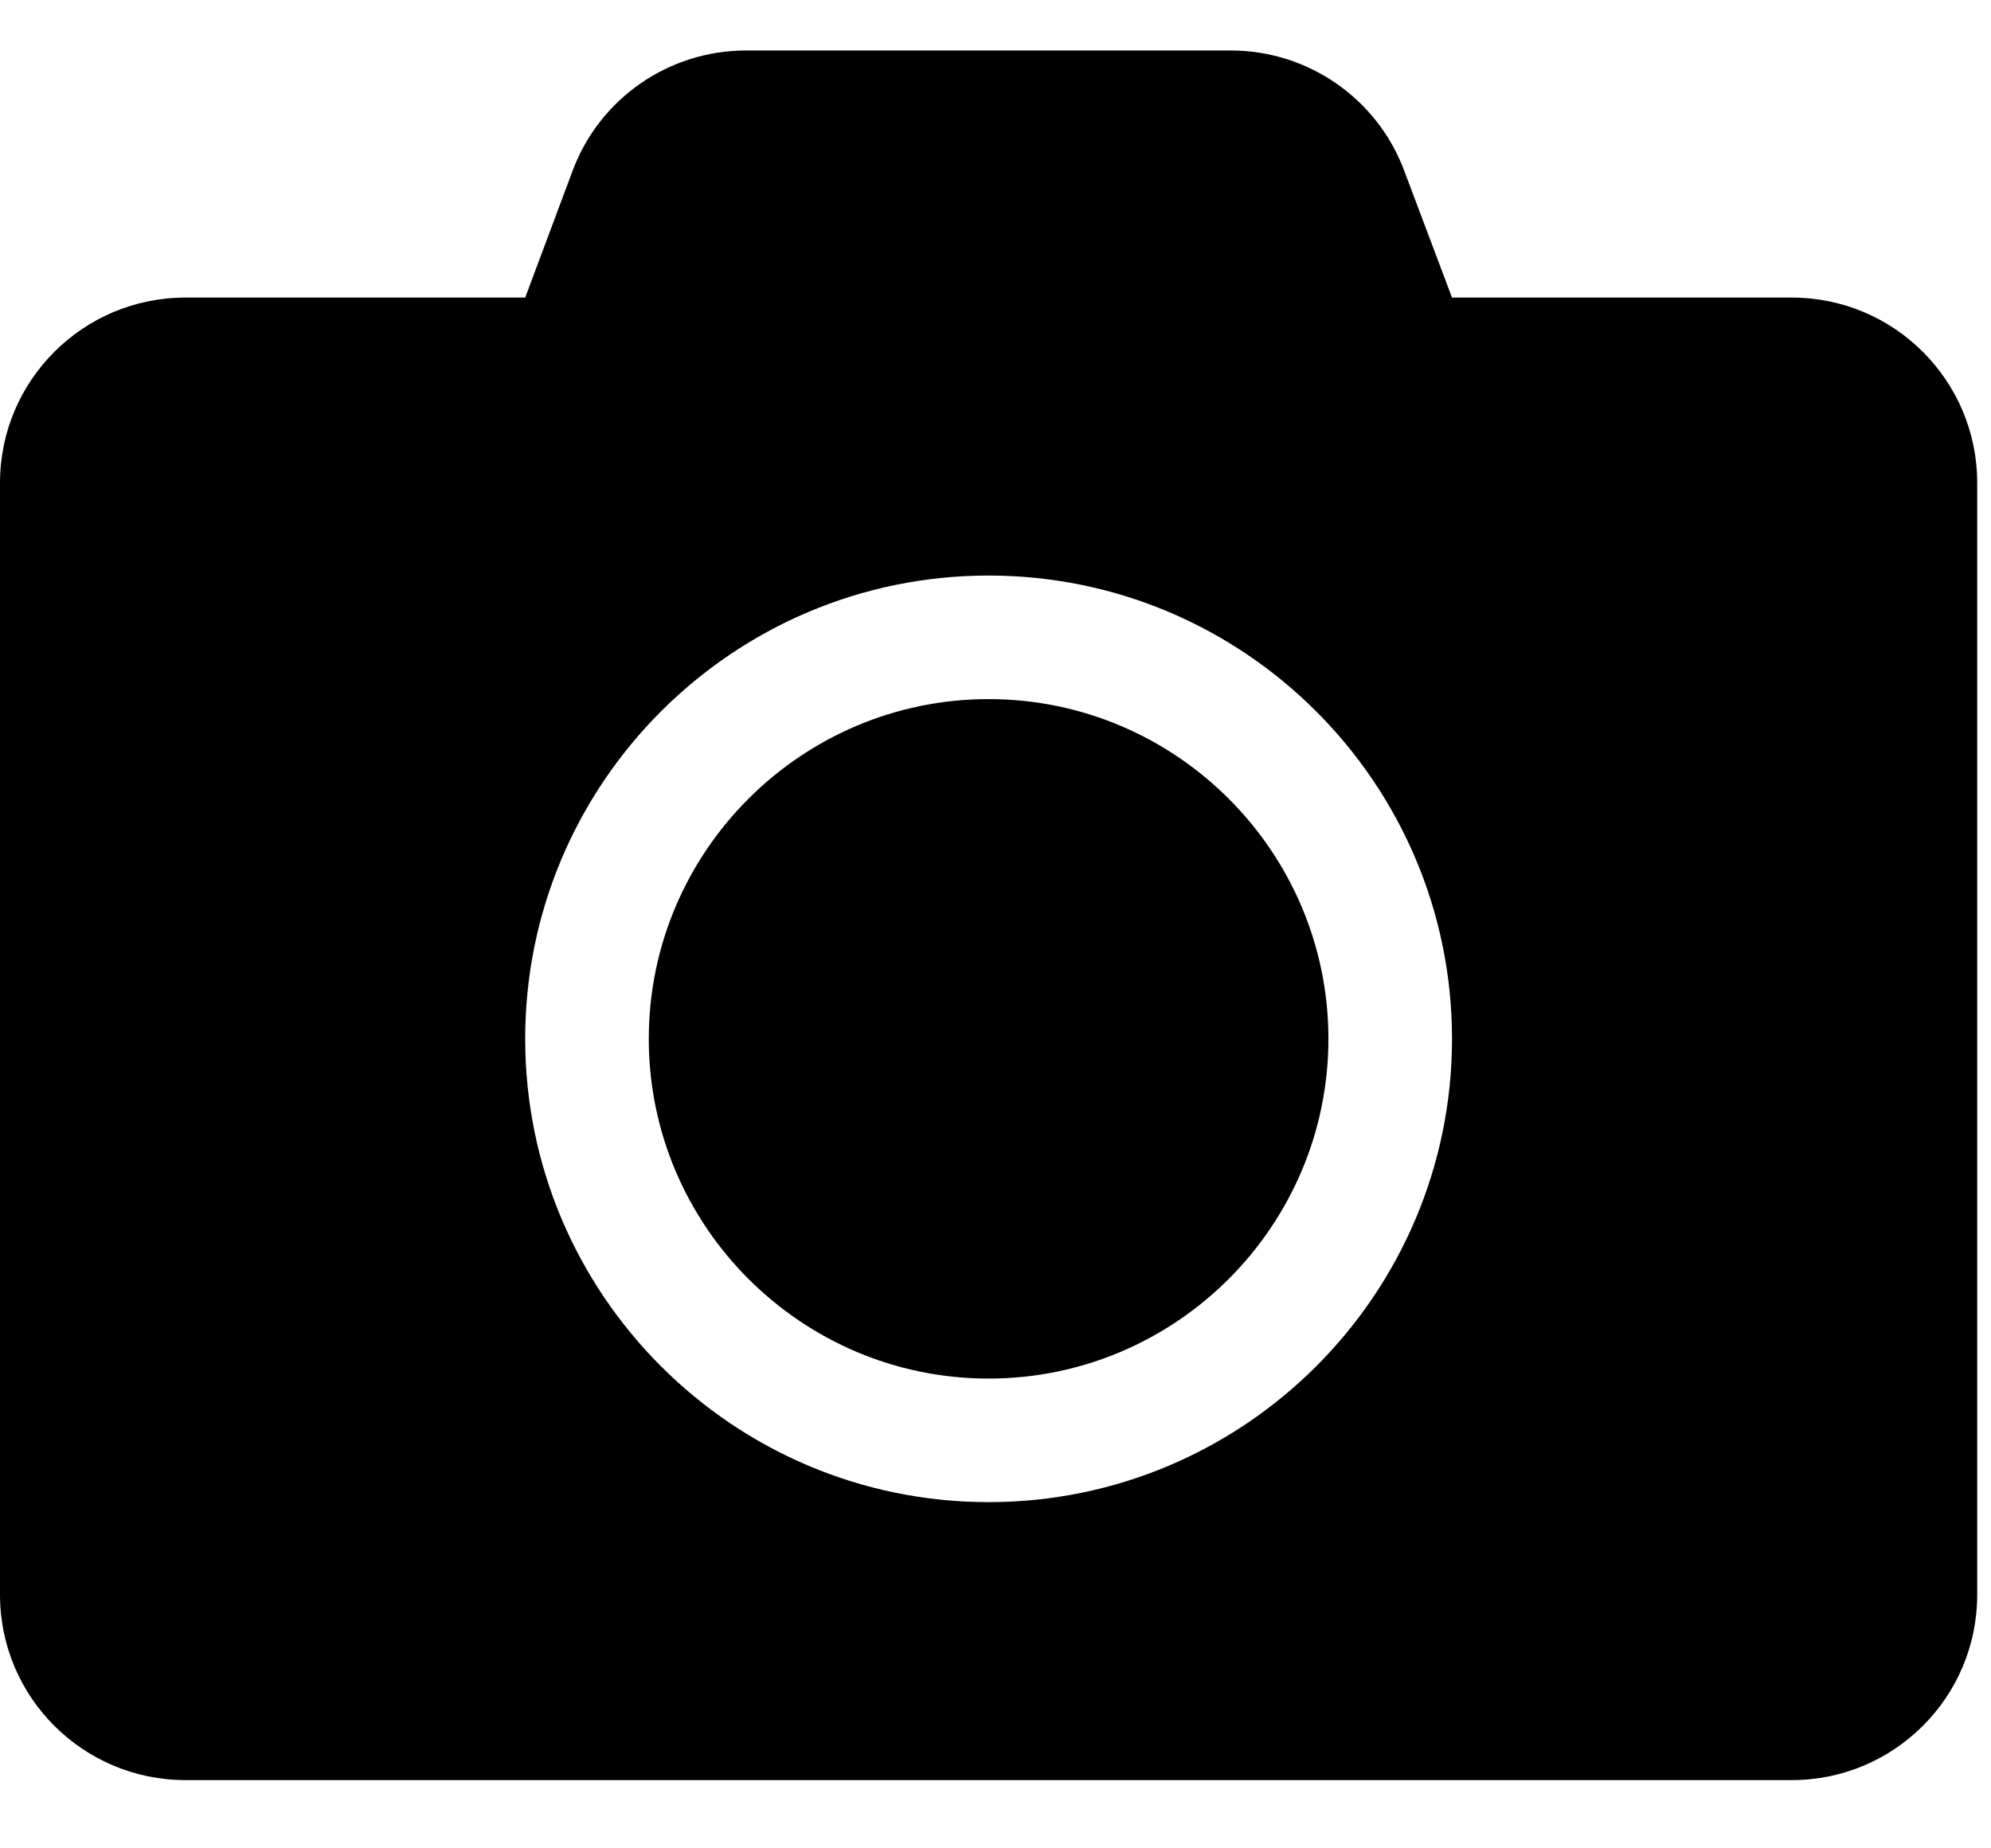 <svg width="28" height="26" viewBox="0 0 28 26" fill="none" xmlns="http://www.w3.org/2000/svg">
<path d="M27.806 6.793V22.433C27.806 23.873 26.638 25.04 25.199 25.04H2.607C1.168 25.04 0 23.873 0 22.433V6.793C0 5.353 1.168 4.186 2.607 4.186H7.386L8.054 2.399C8.434 1.383 9.406 0.71 10.492 0.71H17.308C18.394 0.71 19.366 1.383 19.747 2.399L20.42 4.186H25.199C26.638 4.186 27.806 5.353 27.806 6.793ZM20.42 14.613C20.42 11.018 17.498 8.096 13.903 8.096C10.308 8.096 7.386 11.018 7.386 14.613C7.386 18.208 10.308 21.13 13.903 21.13C17.498 21.13 20.42 18.208 20.42 14.613ZM18.682 14.613C18.682 17.247 16.537 19.392 13.903 19.392C11.269 19.392 9.124 17.247 9.124 14.613C9.124 11.979 11.269 9.834 13.903 9.834C16.537 9.834 18.682 11.979 18.682 14.613Z" fill="black"/>
</svg>
